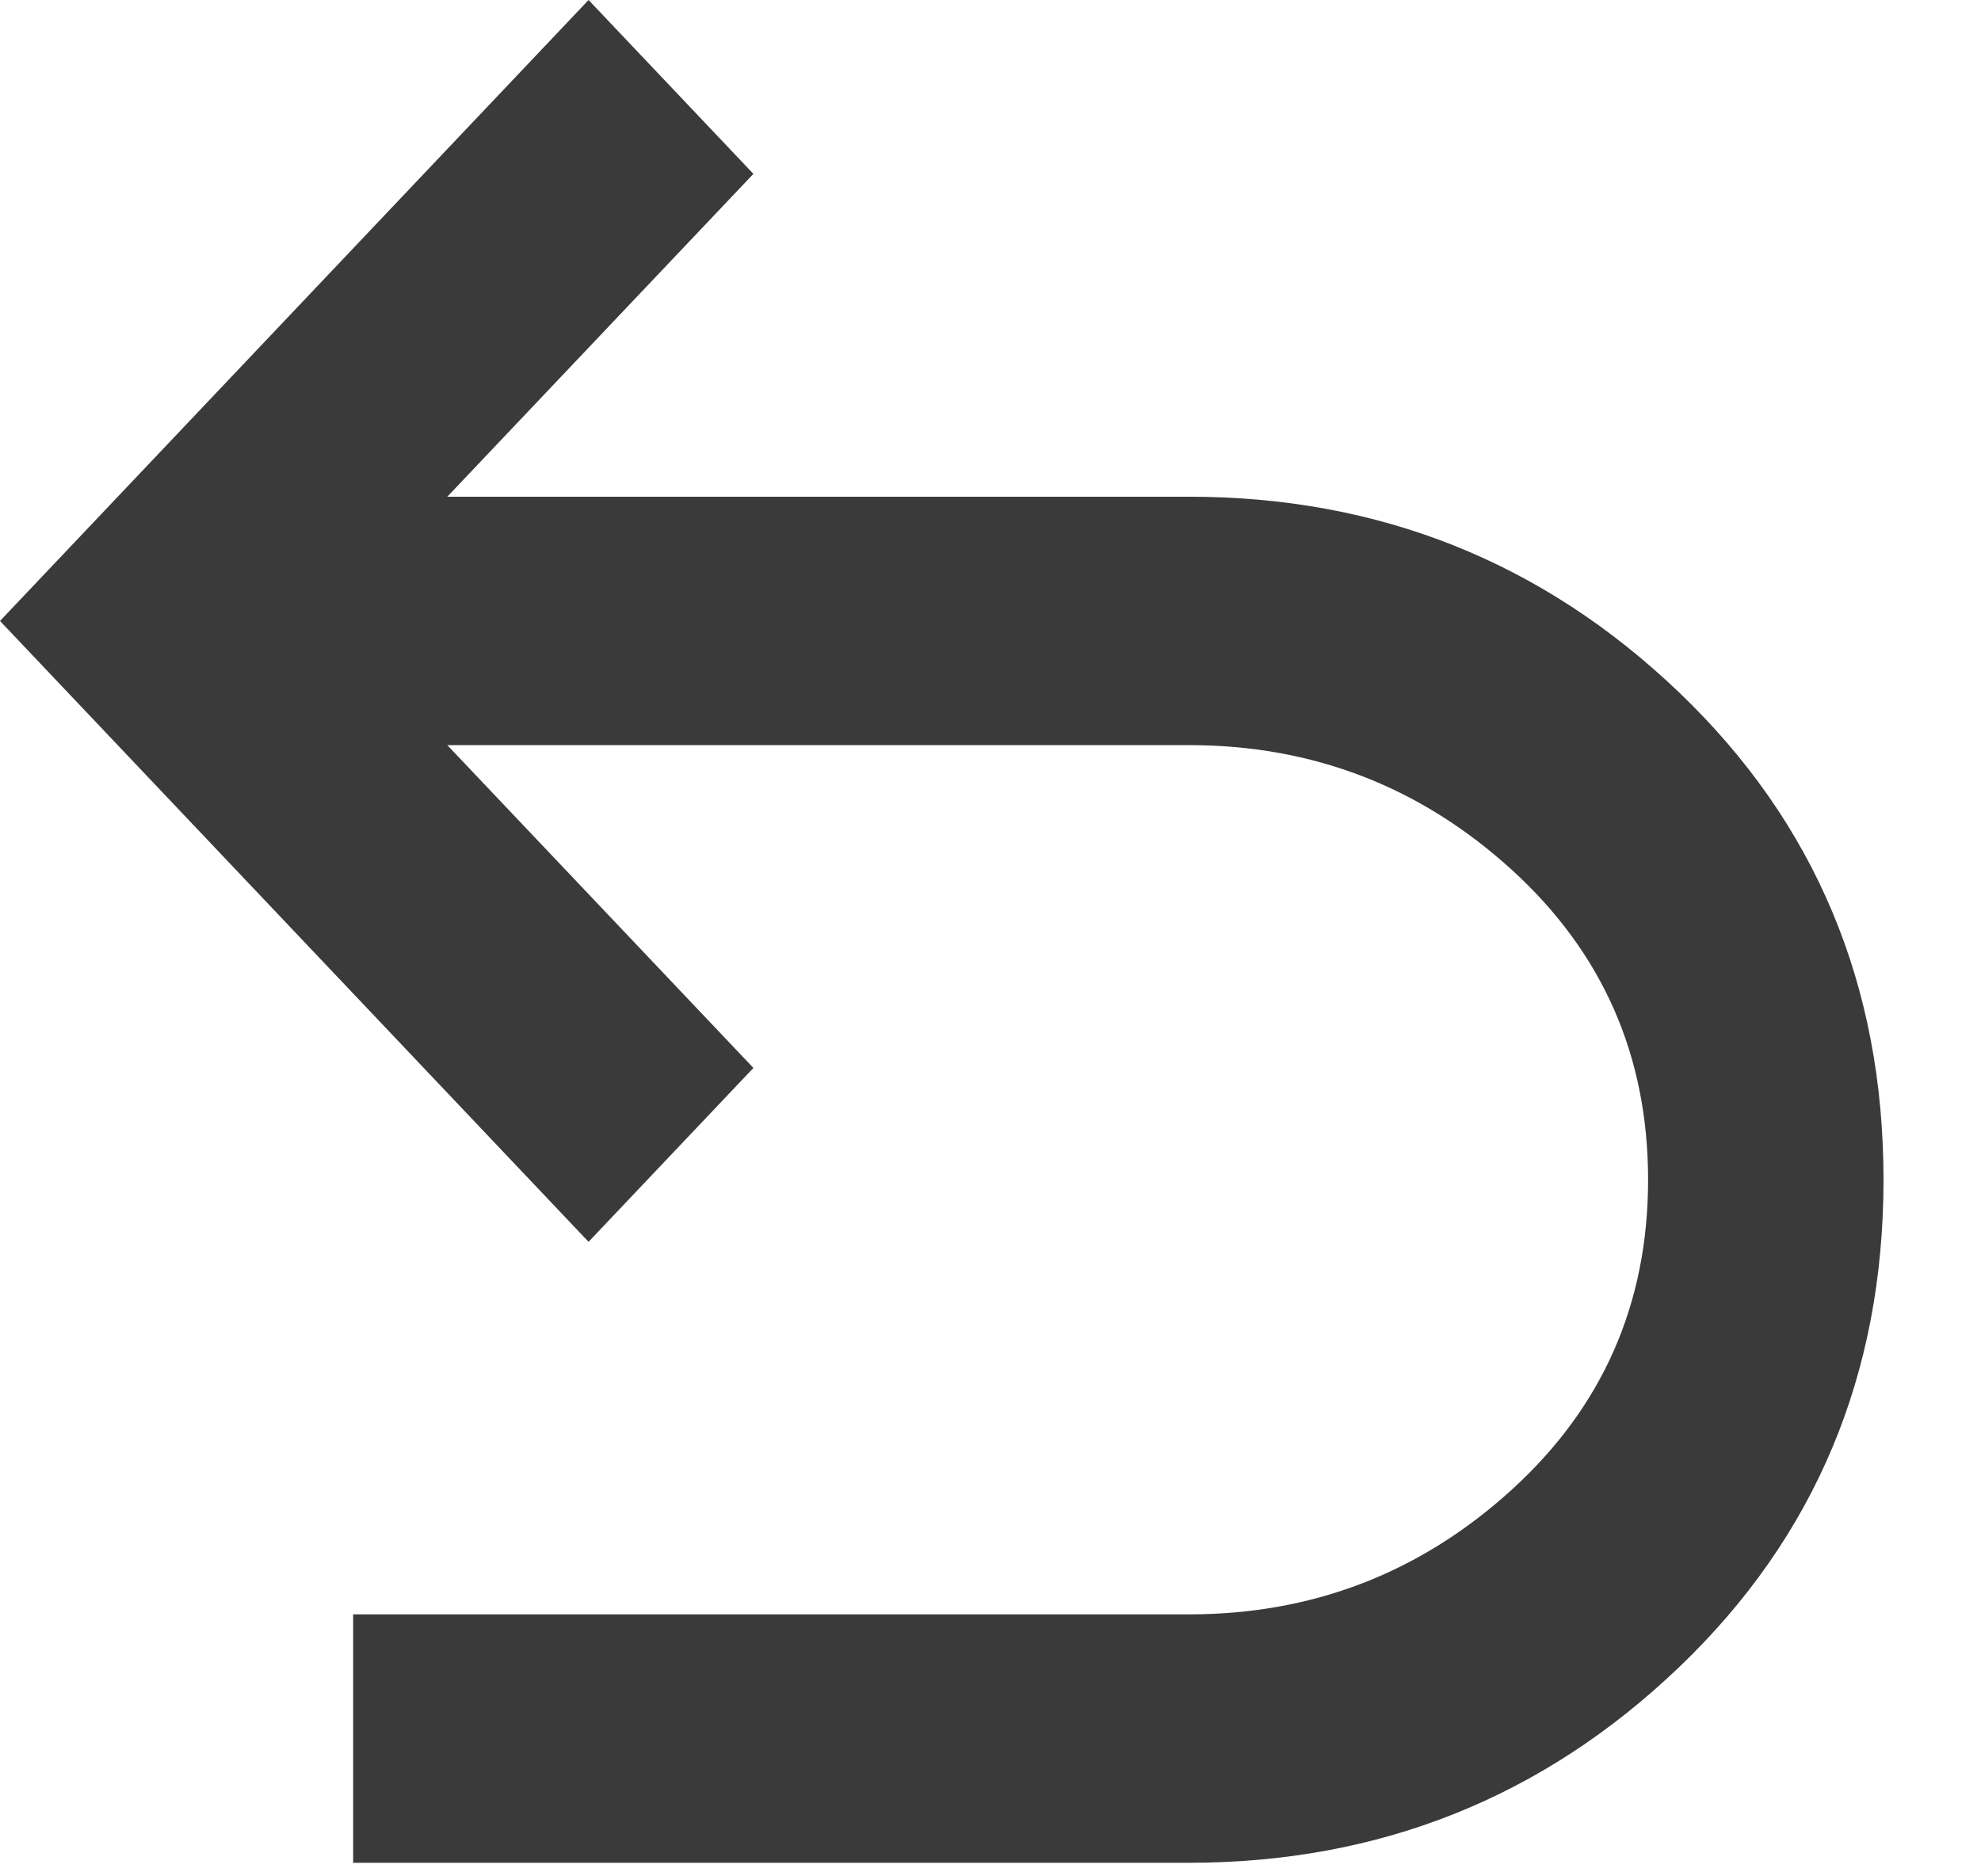 <svg width="19" height="18" viewBox="0 0 19 18" fill="none" xmlns="http://www.w3.org/2000/svg">
<path d="M3.387 17.87V15.487H11.403C12.589 15.487 13.619 15.09 14.494 14.296C15.369 13.502 15.807 12.509 15.807 11.318C15.807 10.126 15.369 9.134 14.494 8.339C13.619 7.545 12.589 7.148 11.403 7.148H4.29L7.226 10.245L5.645 11.913L0 5.957L5.645 0L7.226 1.668L4.29 4.765H11.403C13.229 4.765 14.796 5.391 16.104 6.642C17.411 7.893 18.065 9.451 18.065 11.318C18.065 13.184 17.411 14.743 16.104 15.994C14.796 17.245 13.229 17.87 11.403 17.87H3.387Z" fill="#3A3A3A"/>
</svg>
